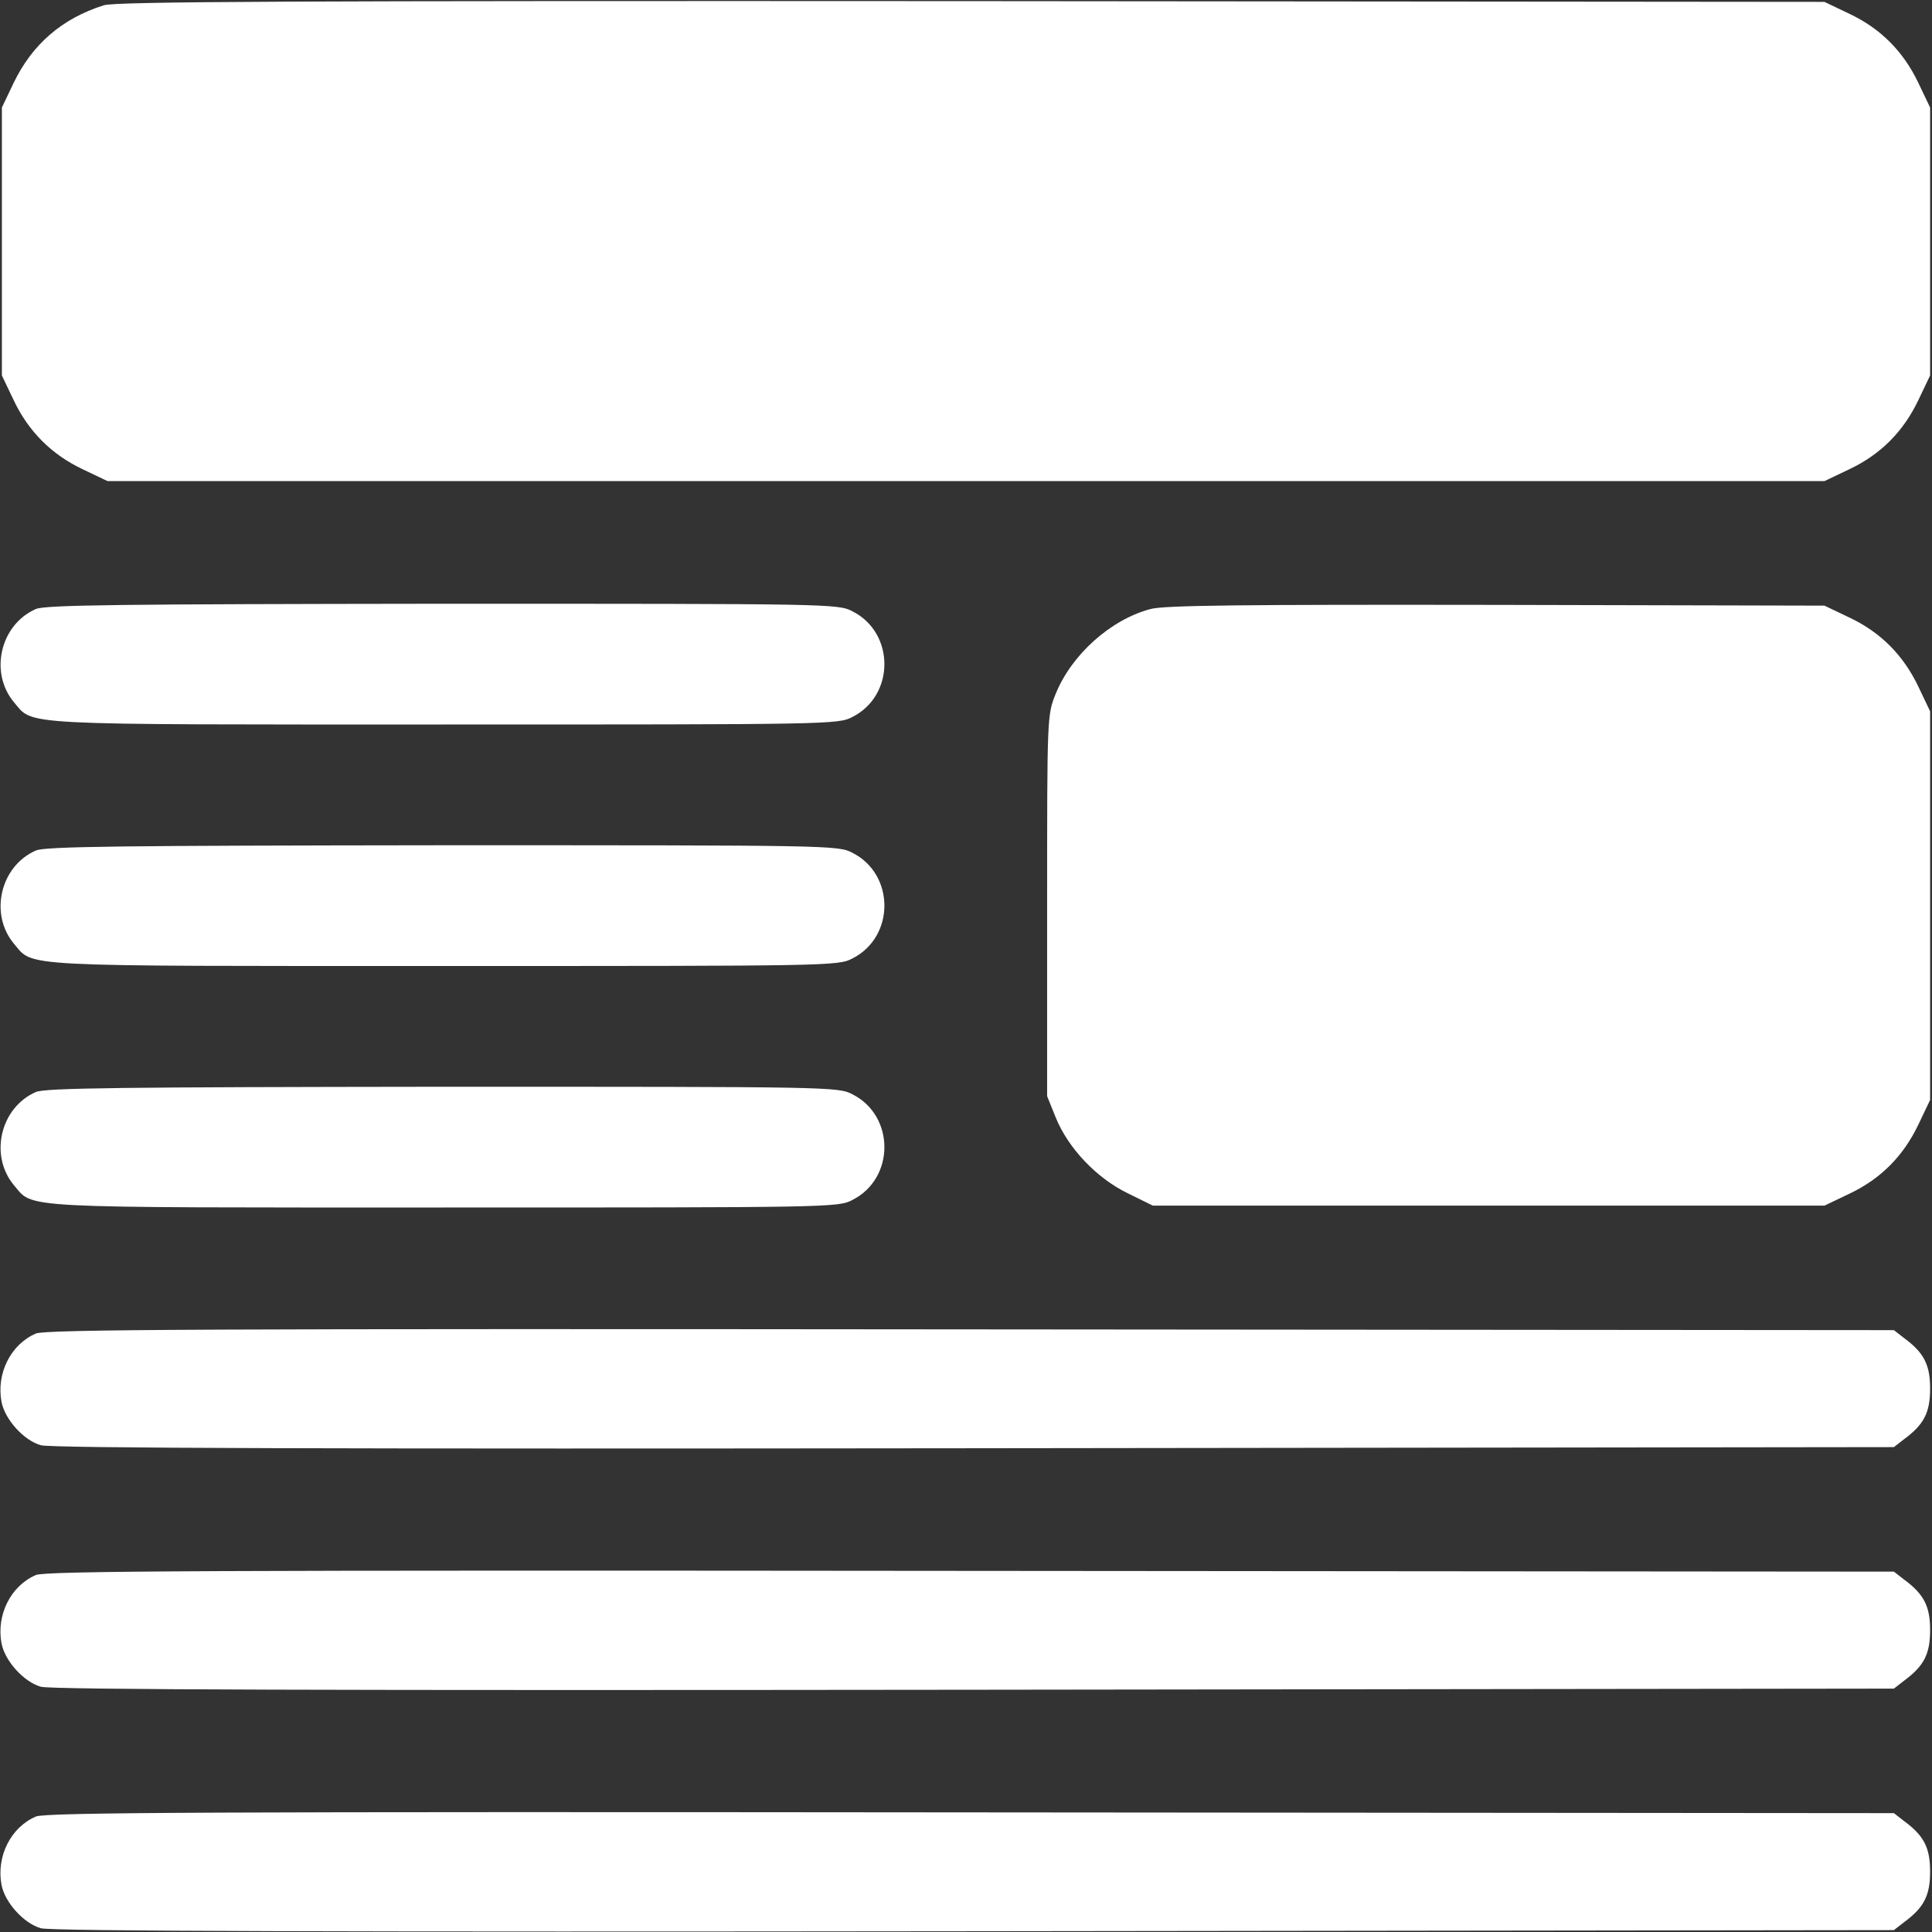 <?xml version="1.0" standalone="no"?>
<!DOCTYPE svg PUBLIC "-//W3C//DTD SVG 20010904//EN"
 "http://www.w3.org/TR/2001/REC-SVG-20010904/DTD/svg10.dtd">
<svg version="1.0" xmlns="http://www.w3.org/2000/svg"
 width="512pt" height="512pt" viewBox="0 0 512 512"
 preserveAspectRatio="xMidYMid meet">

<rect x="0" y="0" width="512" height="512" fill="#333333" stroke="none"/>

<g transform="translate(0,512) scale(0.1,-0.1)"
fill="#fff" stroke="none">
<path d="M275 5106 c-111 -35 -190 -104 -239 -206 l-31 -65 0 -355 0 -355 31
-65 c39 -83 101 -145 184 -184 l65 -31 2275 0 2275 0 67 32 c82 39 142 99 182
183 l31 65 0 355 0 355 -31 65 c-40 84 -100 144 -182 183 l-67 32 -2260 2
c-1806 1 -2268 -1 -2300 -11z"/>
<path d="M95 3506 c-94 -41 -124 -168 -58 -247 53 -62 -5 -59 1138 -59 1021 0
1047 0 1084 20 113 57 113 223 0 280 -37 20 -63 20 -1086 20 -849 -1 -1054 -3
-1078 -14z"/>
<path d="M3049 3506 c-106 -28 -209 -121 -251 -224 -23 -57 -23 -58 -23 -562
l0 -505 23 -57 c33 -81 108 -160 190 -200 l67 -33 890 0 890 0 67 32 c82 39
142 99 182 183 l31 65 0 515 0 515 -31 65 c-40 84 -100 144 -182 183 l-67 32
-870 2 c-667 1 -881 -1 -916 -11z"/>
<path d="M95 2866 c-94 -41 -124 -168 -58 -247 53 -62 -5 -59 1138 -59 1021 0
1047 0 1084 20 113 57 113 223 0 280 -37 20 -63 20 -1086 20 -849 -1 -1054 -3
-1078 -14z"/>
<path d="M95 2226 c-94 -41 -124 -168 -58 -247 53 -62 -5 -59 1138 -59 1021 0
1047 0 1084 20 113 57 113 223 0 280 -37 20 -63 20 -1086 20 -849 -1 -1054 -3
-1078 -14z"/>
<path d="M95 1586 c-67 -29 -105 -106 -91 -181 9 -47 59 -102 104 -115 26 -8
785 -10 2474 -8 l2437 3 27 21 c53 39 69 71 69 134 0 63 -16 95 -69 134 l-27
21 -2447 2 c-2019 2 -2452 0 -2477 -11z"/>
<path d="M95 946 c-67 -29 -105 -106 -91 -181 9 -47 59 -102 104 -115 26 -8
785 -10 2474 -8 l2437 3 27 21 c53 39 69 71 69 134 0 63 -16 95 -69 134 l-27
21 -2447 2 c-2019 2 -2452 0 -2477 -11z"/>
<path d="M95 306 c-67 -29 -105 -106 -91 -181 9 -47 59 -102 104 -115 26 -8
785 -10 2474 -8 l2437 3 27 21 c53 39 69 71 69 134 0 63 -16 95 -69 134 l-27
21 -2447 2 c-2019 2 -2452 0 -2477 -11z"/>
</g>
</svg>
